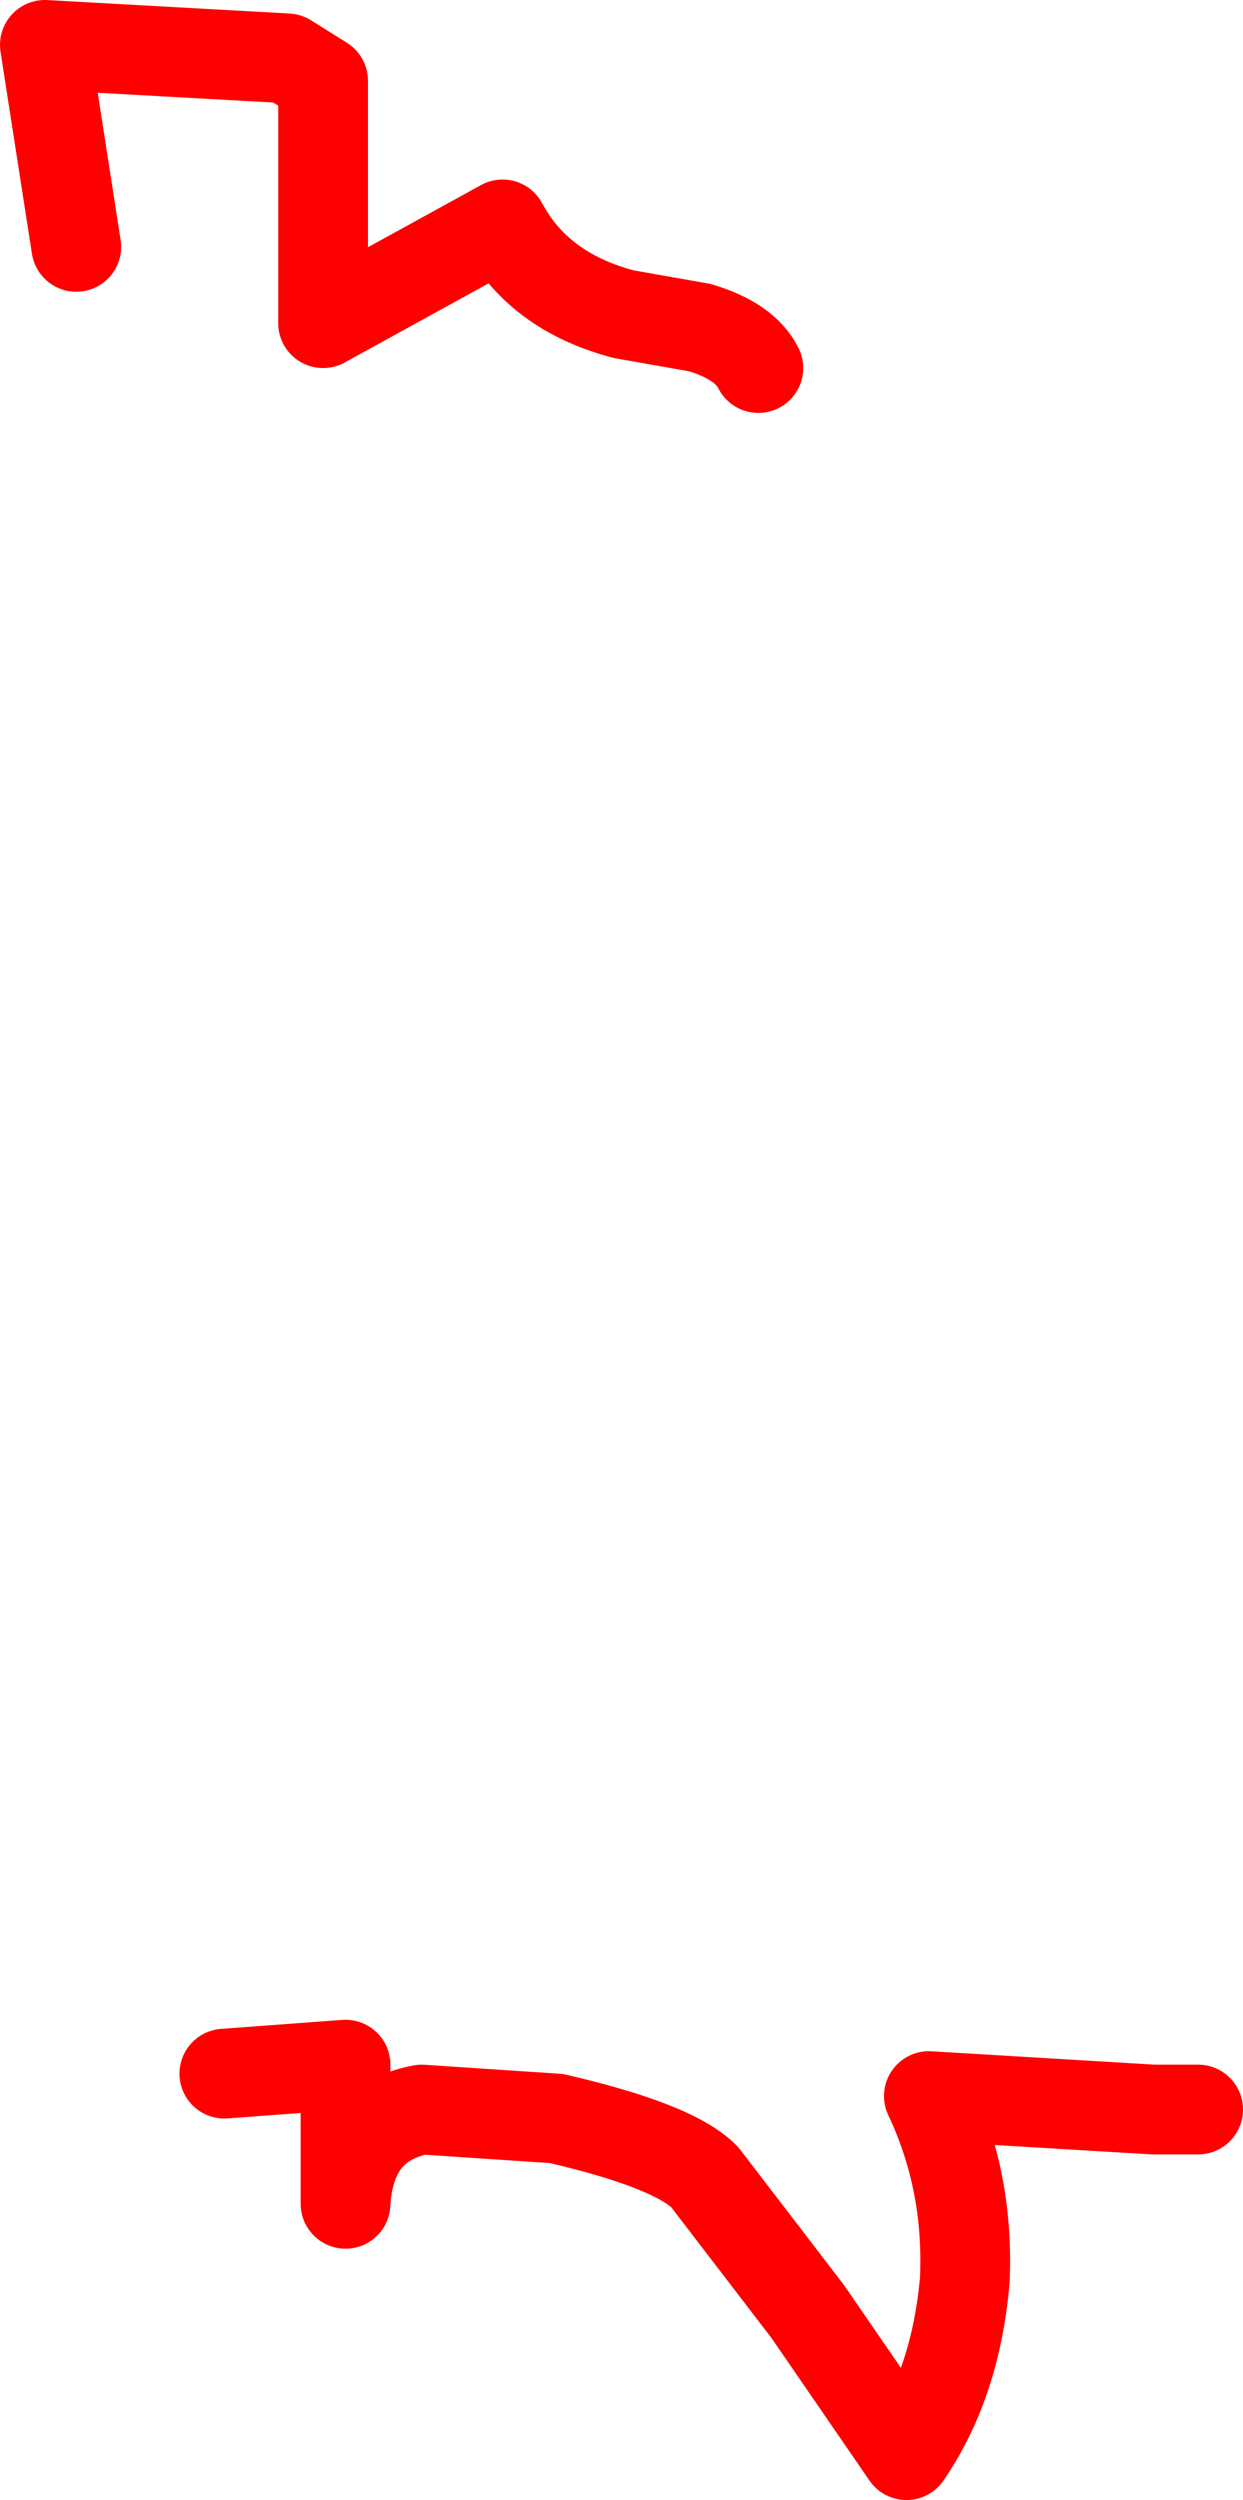 <?xml version="1.0" encoding="UTF-8" standalone="no"?>
<svg xmlns:ffdec="https://www.free-decompiler.com/flash" xmlns:xlink="http://www.w3.org/1999/xlink" ffdec:objectType="shape" height="27.85px" width="13.85px" xmlns="http://www.w3.org/2000/svg">
  <g transform="matrix(1.0, 0.0, 0.0, 1.0, 2.85, 1.25)">
    <path d="M-2.0 1.5 L-2.35 -0.75 0.35 -0.6 0.75 -0.35 0.75 2.35 2.75 1.25 Q3.15 2.0 4.1 2.25 L4.95 2.4 Q5.45 2.55 5.6 2.85 M-0.35 21.85 L1.0 21.75 1.0 23.3 Q1.05 22.4 1.85 22.25 L3.35 22.35 Q4.65 22.65 5.0 23.0 L6.15 24.5 7.25 26.1 Q7.8 25.3 7.9 24.15 7.95 23.05 7.5 22.1 L10.0 22.25 10.5 22.25" fill="none" stroke="#ff0000" stroke-linecap="round" stroke-linejoin="round" stroke-width="1.0"/>
  </g>
</svg>
